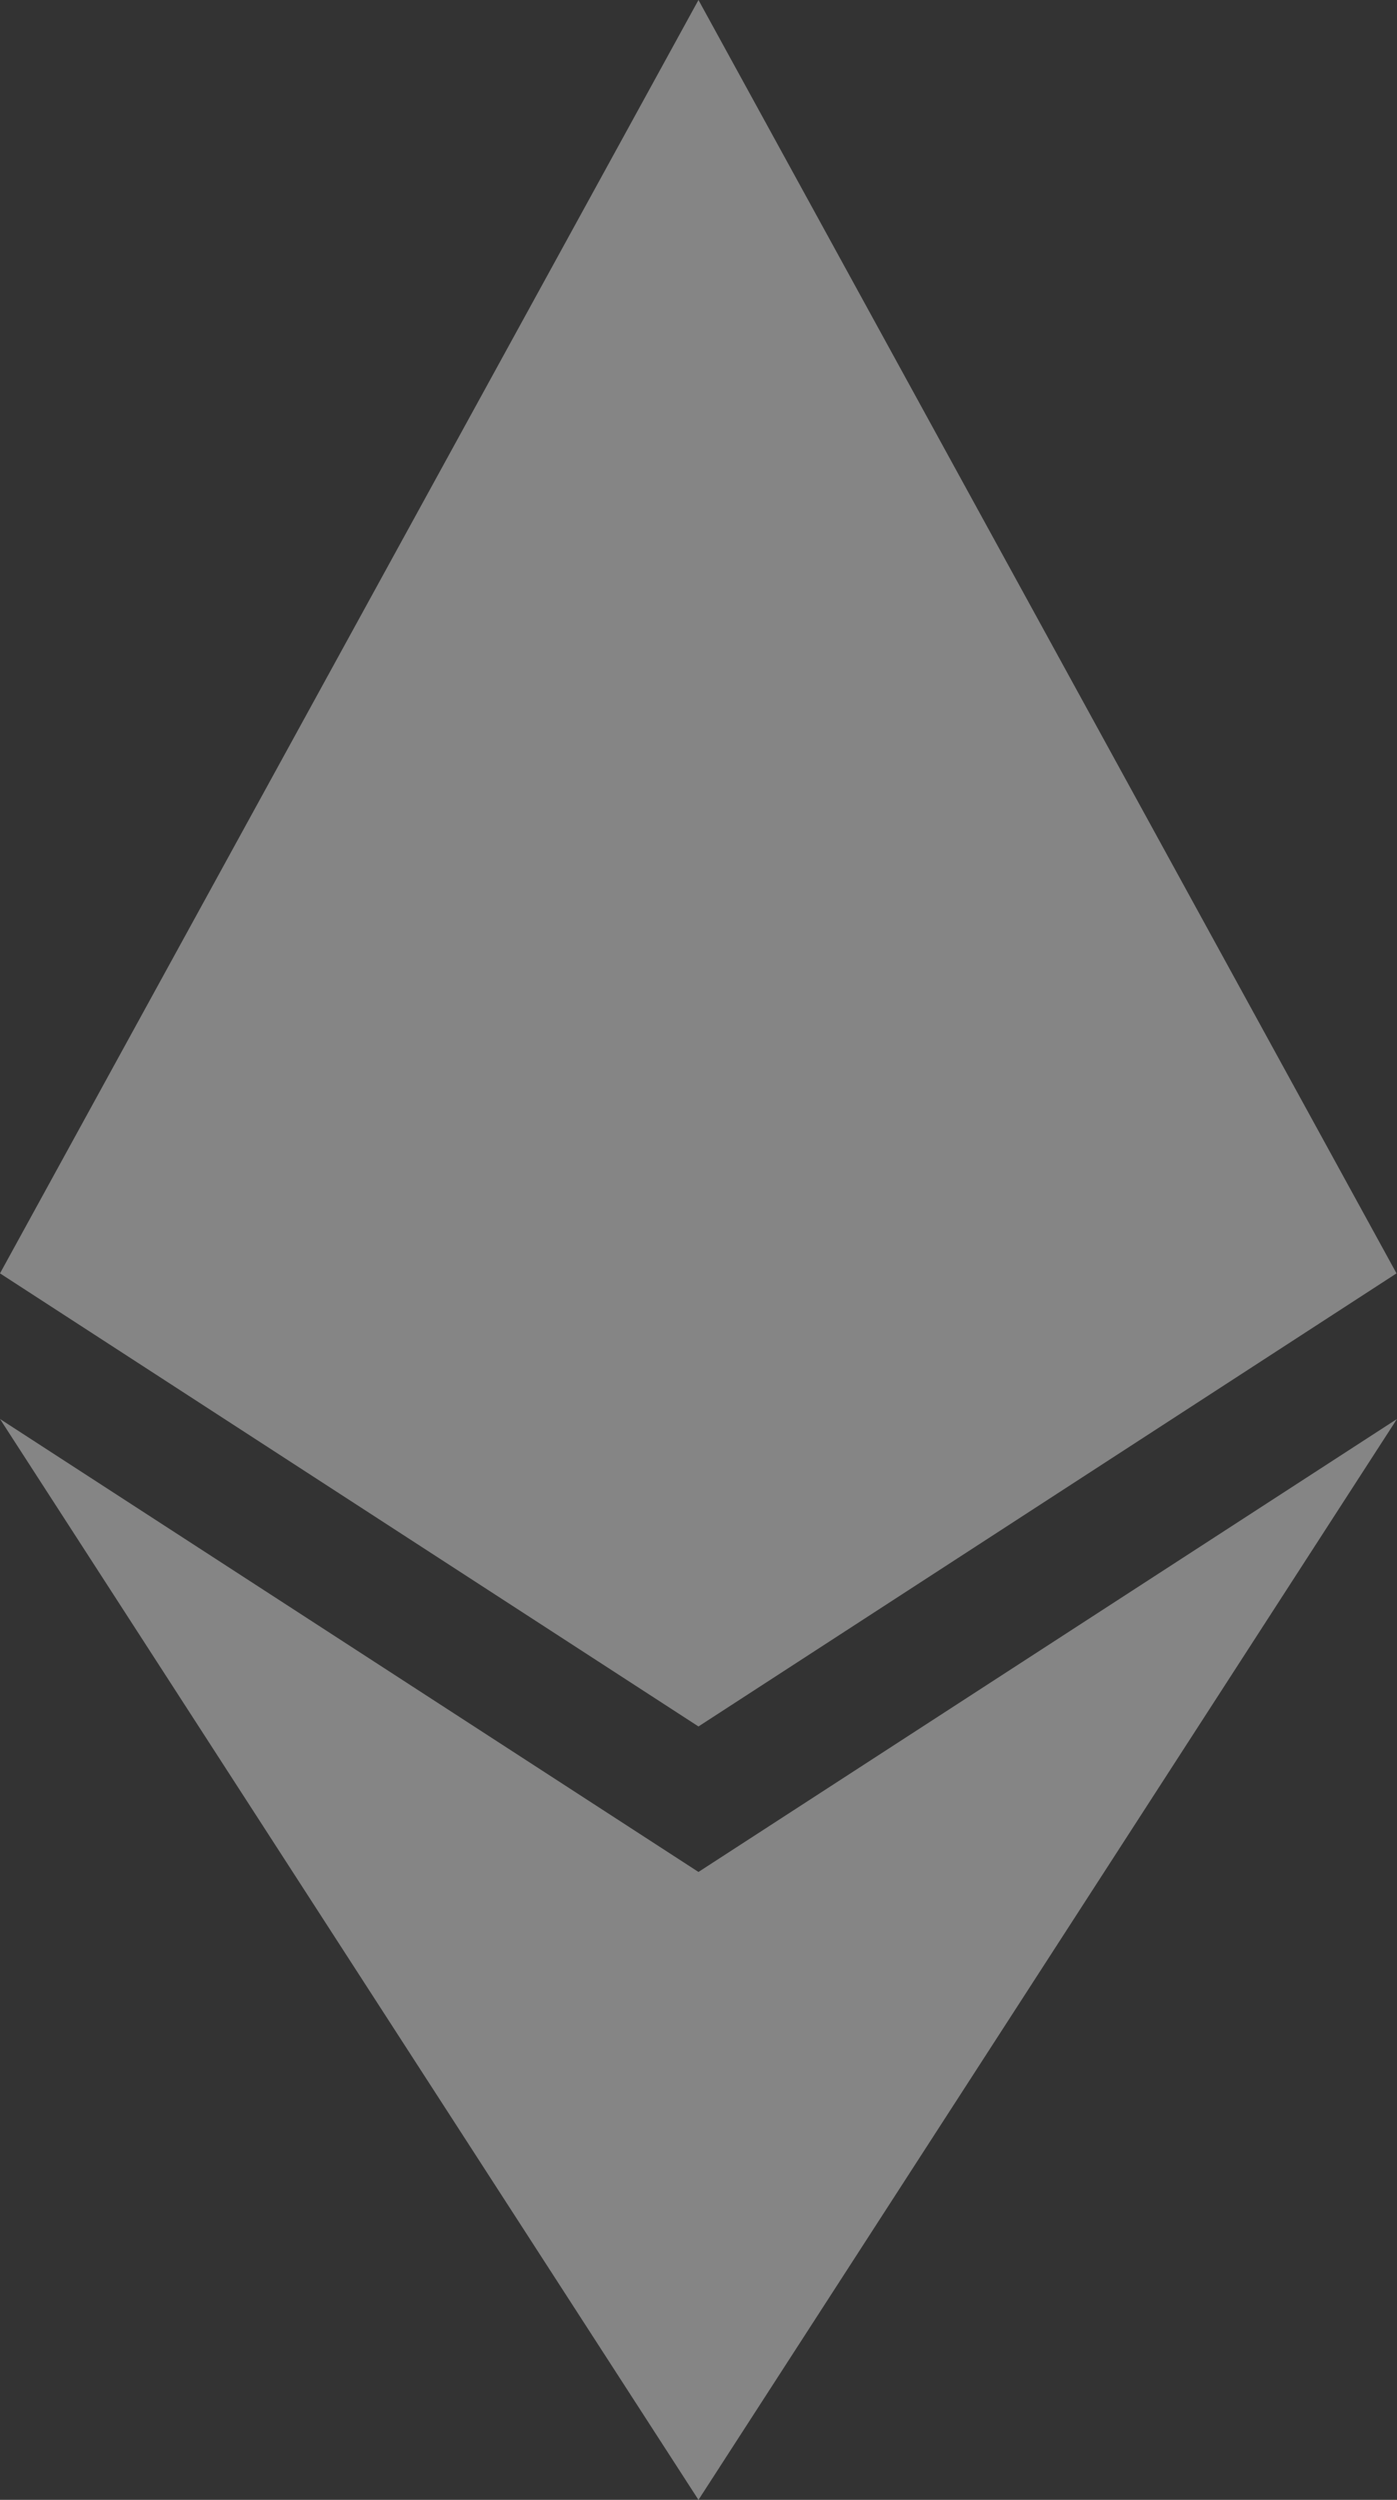 <svg xmlns="http://www.w3.org/2000/svg" width="44.016" height="78.749" viewBox="0 0 44.016 78.749">
  <rect x="0" y="0" width="44.016" height="78.749" fill="#333333" stroke="none"/>
  <path id="Icon_awesome-ethereum" data-name="Icon awesome-ethereum" d="M44.564,40.113,22.57,54.386.563,40.113,22.57,0ZM22.57,58.969.563,44.7,22.57,78.749,44.578,44.7,22.57,58.969Z" transform="translate(-0.563)" fill="#fff" opacity="0.4"/>
</svg>
